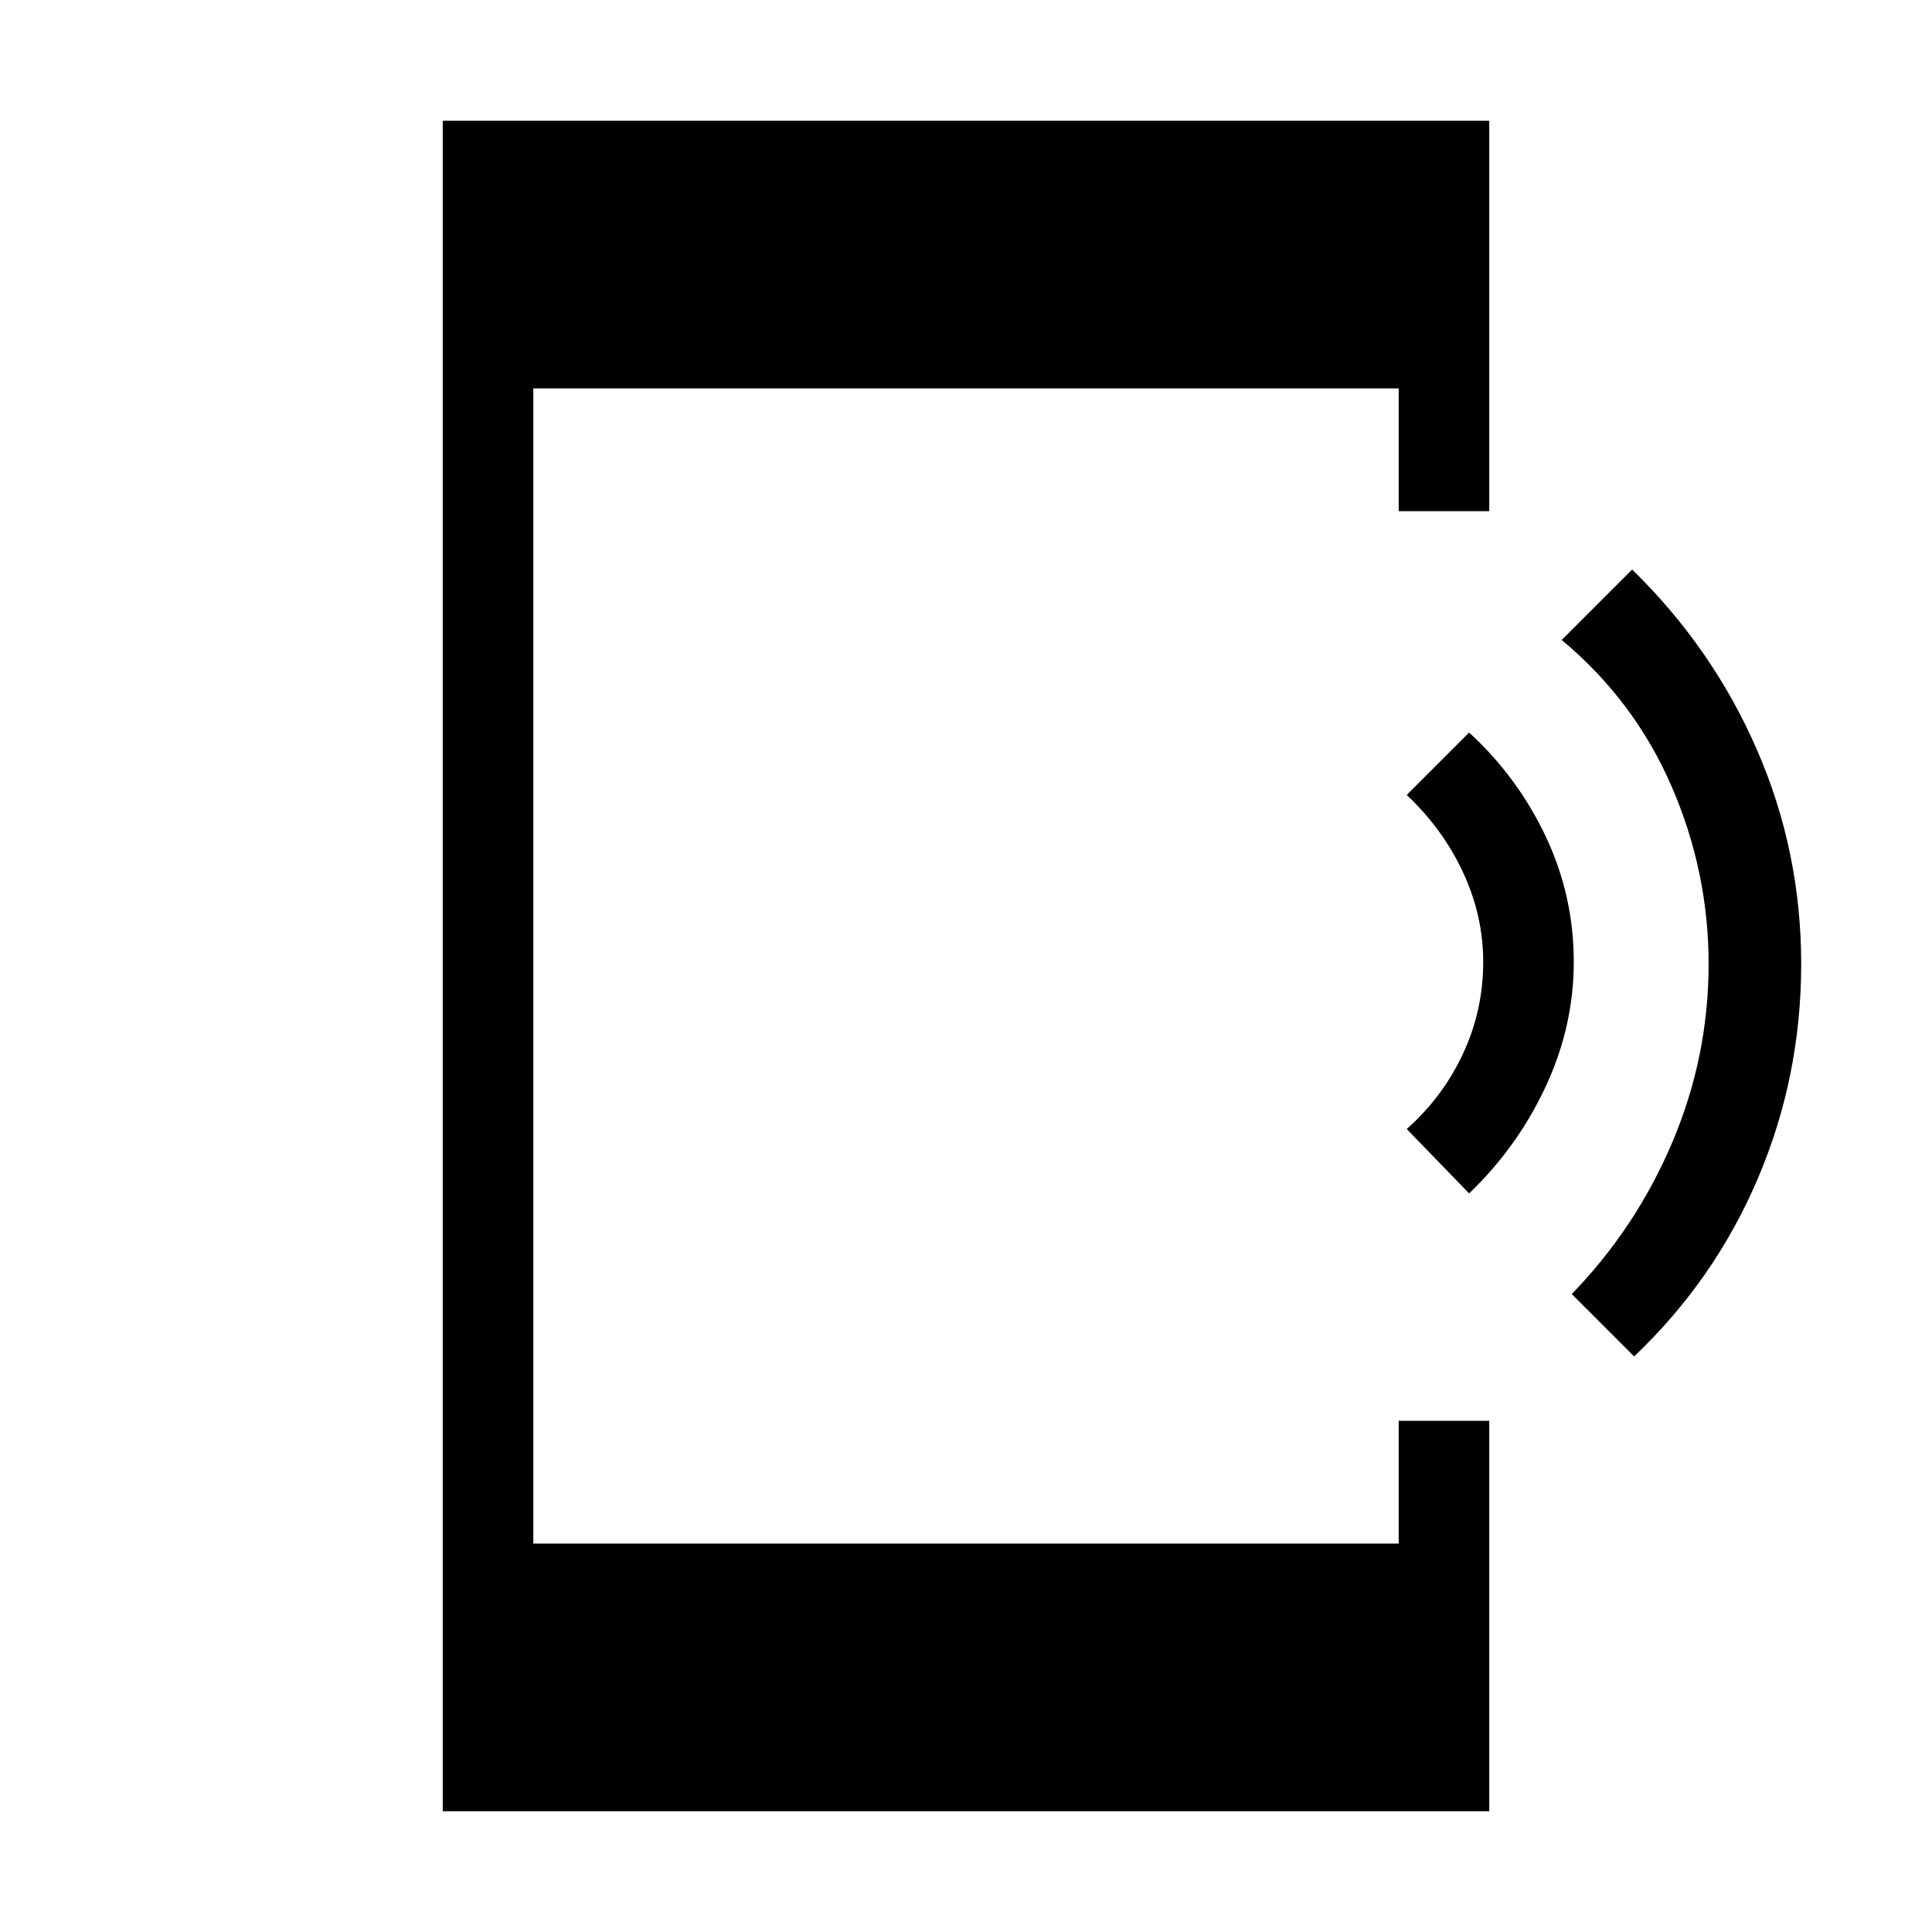 <svg xmlns="http://www.w3.org/2000/svg" width="48" height="48"><path d="m40.6 33.7-1.55-1.55q1.6-1.65 2.5-3.775.9-2.125.9-4.425t-.925-4.425Q40.6 17.4 38.8 15.9l1.75-1.75q2 1.95 3.1 4.475 1.1 2.525 1.1 5.325 0 2.8-1.075 5.325Q42.6 31.8 40.6 33.7zm-4.1-4.05-1.55-1.6q.9-.8 1.4-1.875.5-1.075.5-2.275 0-1.15-.5-2.225-.5-1.075-1.4-1.925l1.55-1.55q1.2 1.1 1.9 2.575t.7 3.125q0 1.6-.7 3.1t-1.9 2.65zM11 45V3h26v9.7h-2.25V9.65h-21.5v28.7h21.5V35.3H37V45z"/></svg>